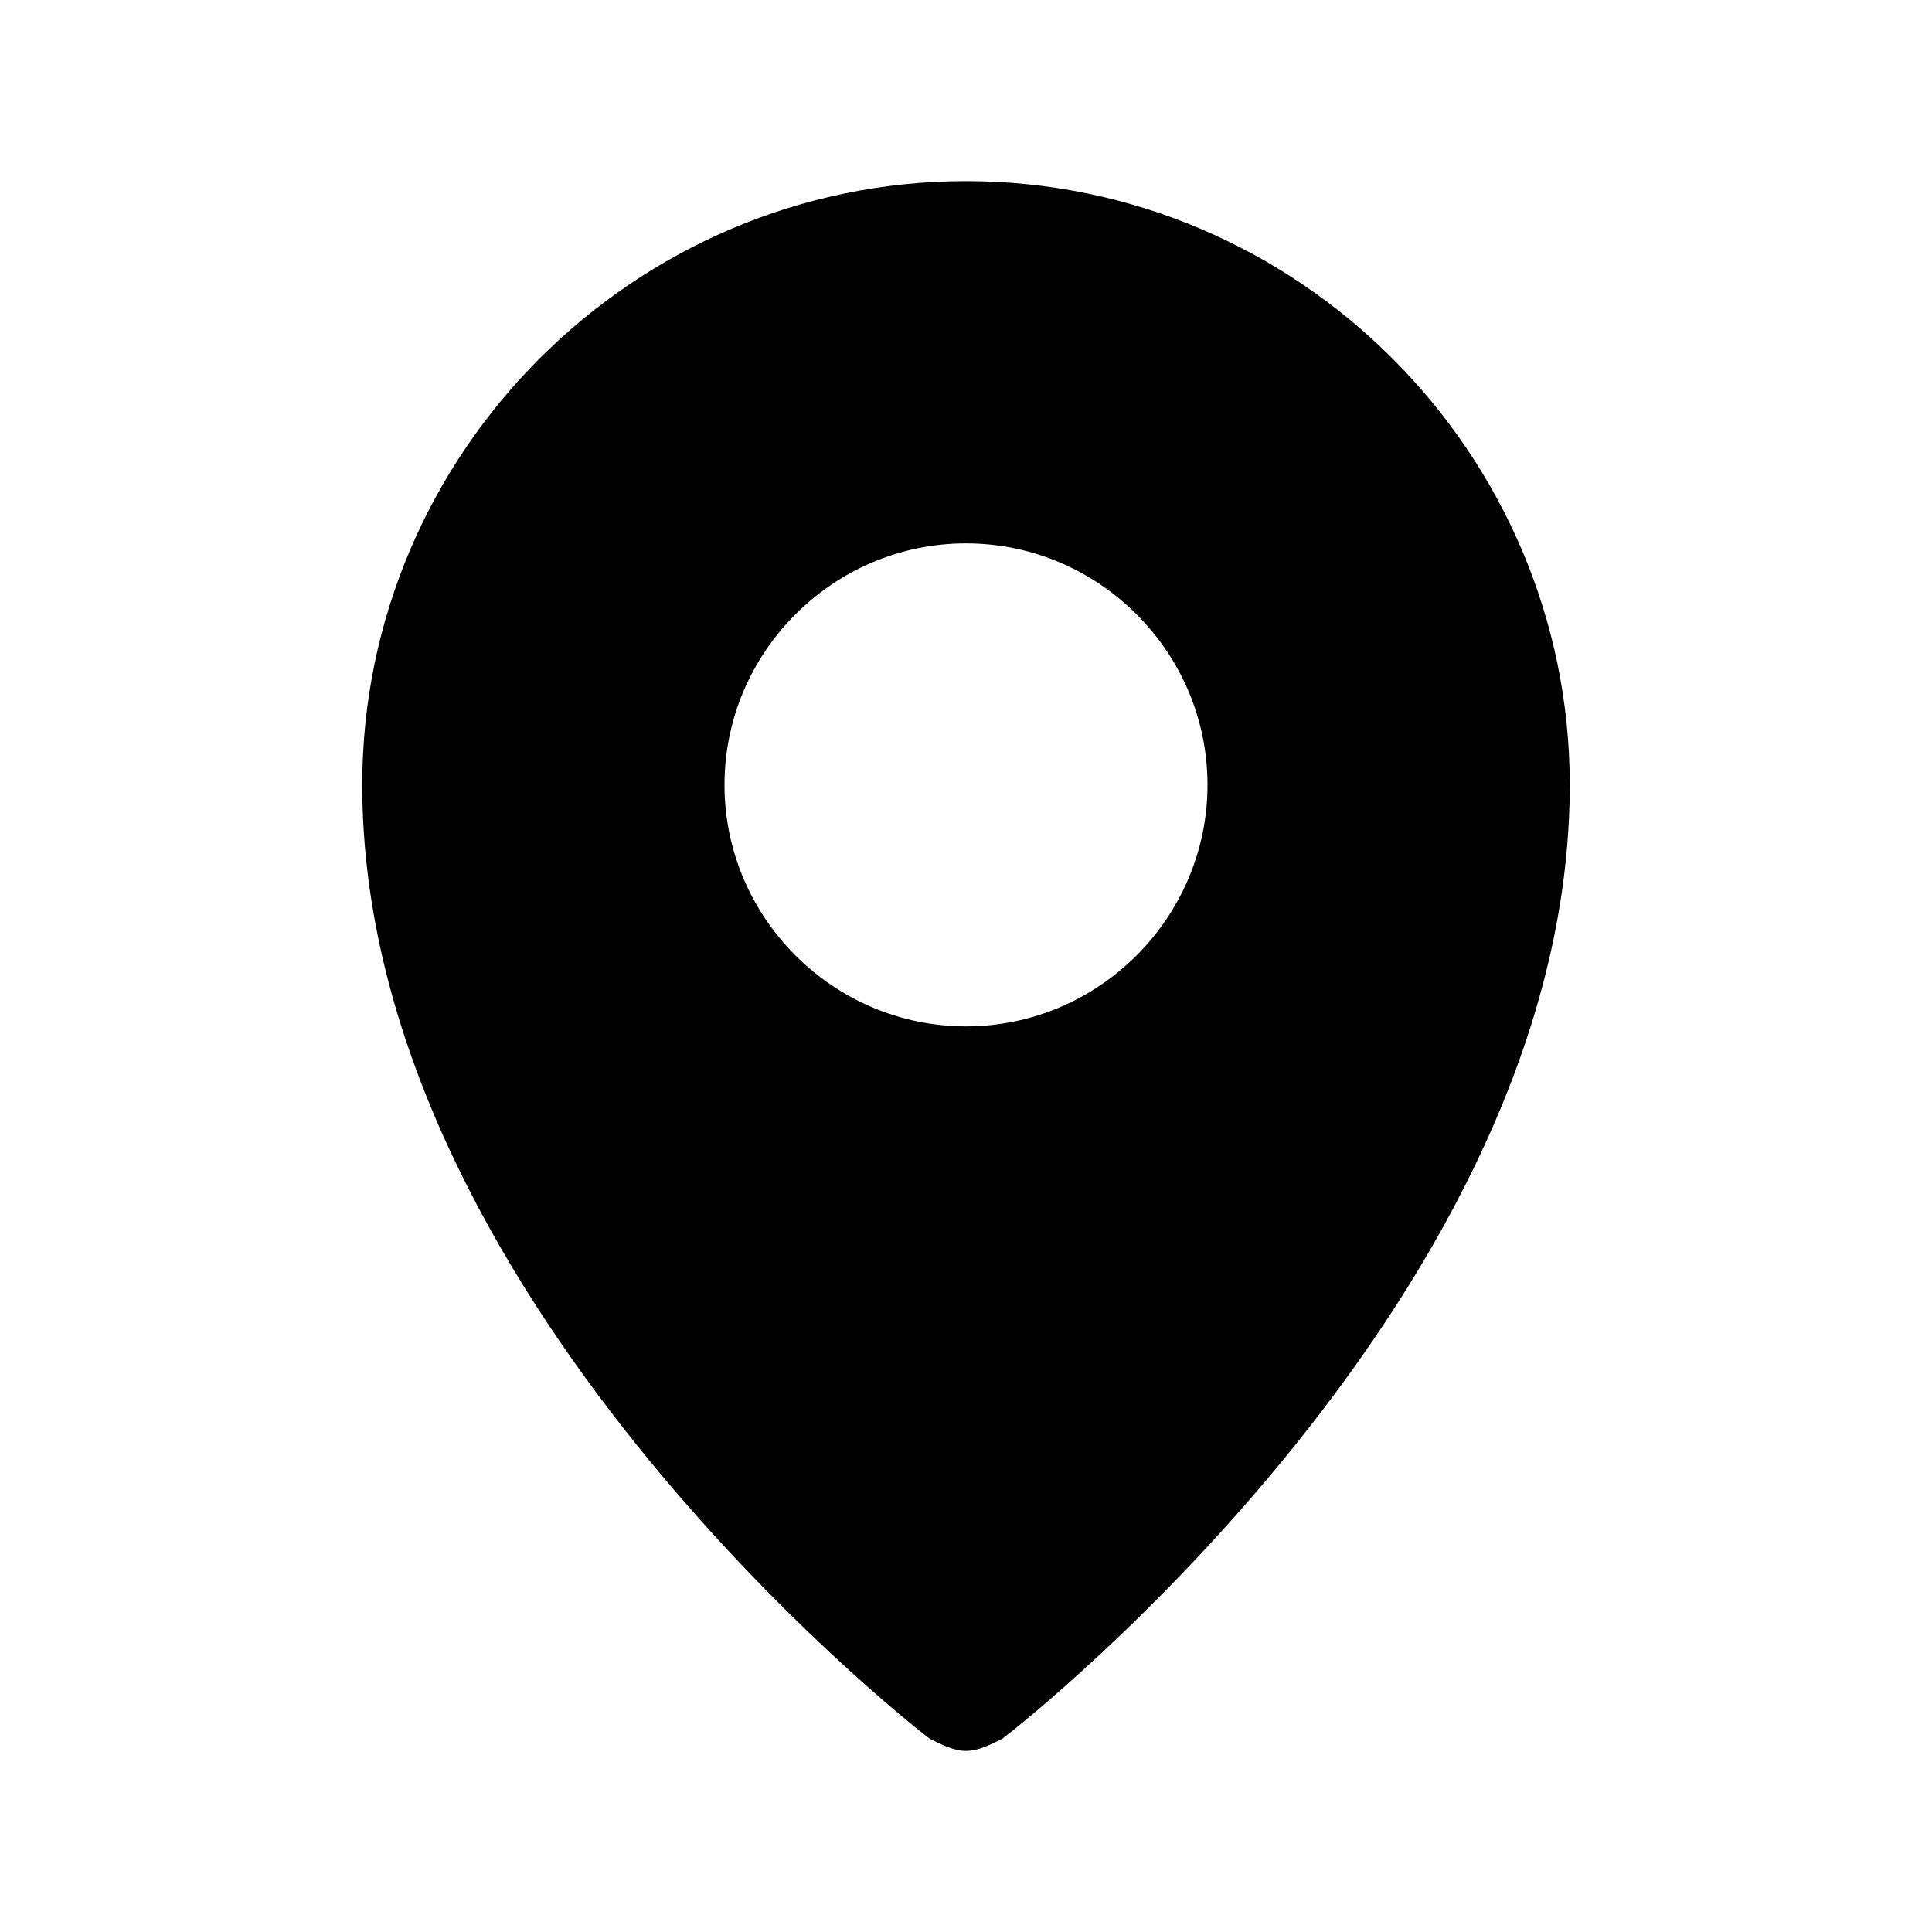 <svg version="1.1" id="Icons" xmlns="http://www.w3.org/2000/svg" x="0" y="0" viewBox="0 0 32 32" style="enable-background:new 0 0 32 32" xml:space="preserve"><style>.st0{fill:none;stroke:#000;stroke-width:2;stroke-linecap:round;stroke-linejoin:round;stroke-miterlimit:10}</style><path d="M16 3C10.5 3 6 7.5 6 13c0 8.4 9 15.5 9.4 15.8.2.1.4.2.6.2s.4-.1.6-.2C17 28.5 26 21.4 26 13c0-5.5-4.5-10-10-10zm0 14c-2.2 0-4-1.8-4-4s1.8-4 4-4 4 1.8 4 4-1.8 4-4 4z"/></svg>